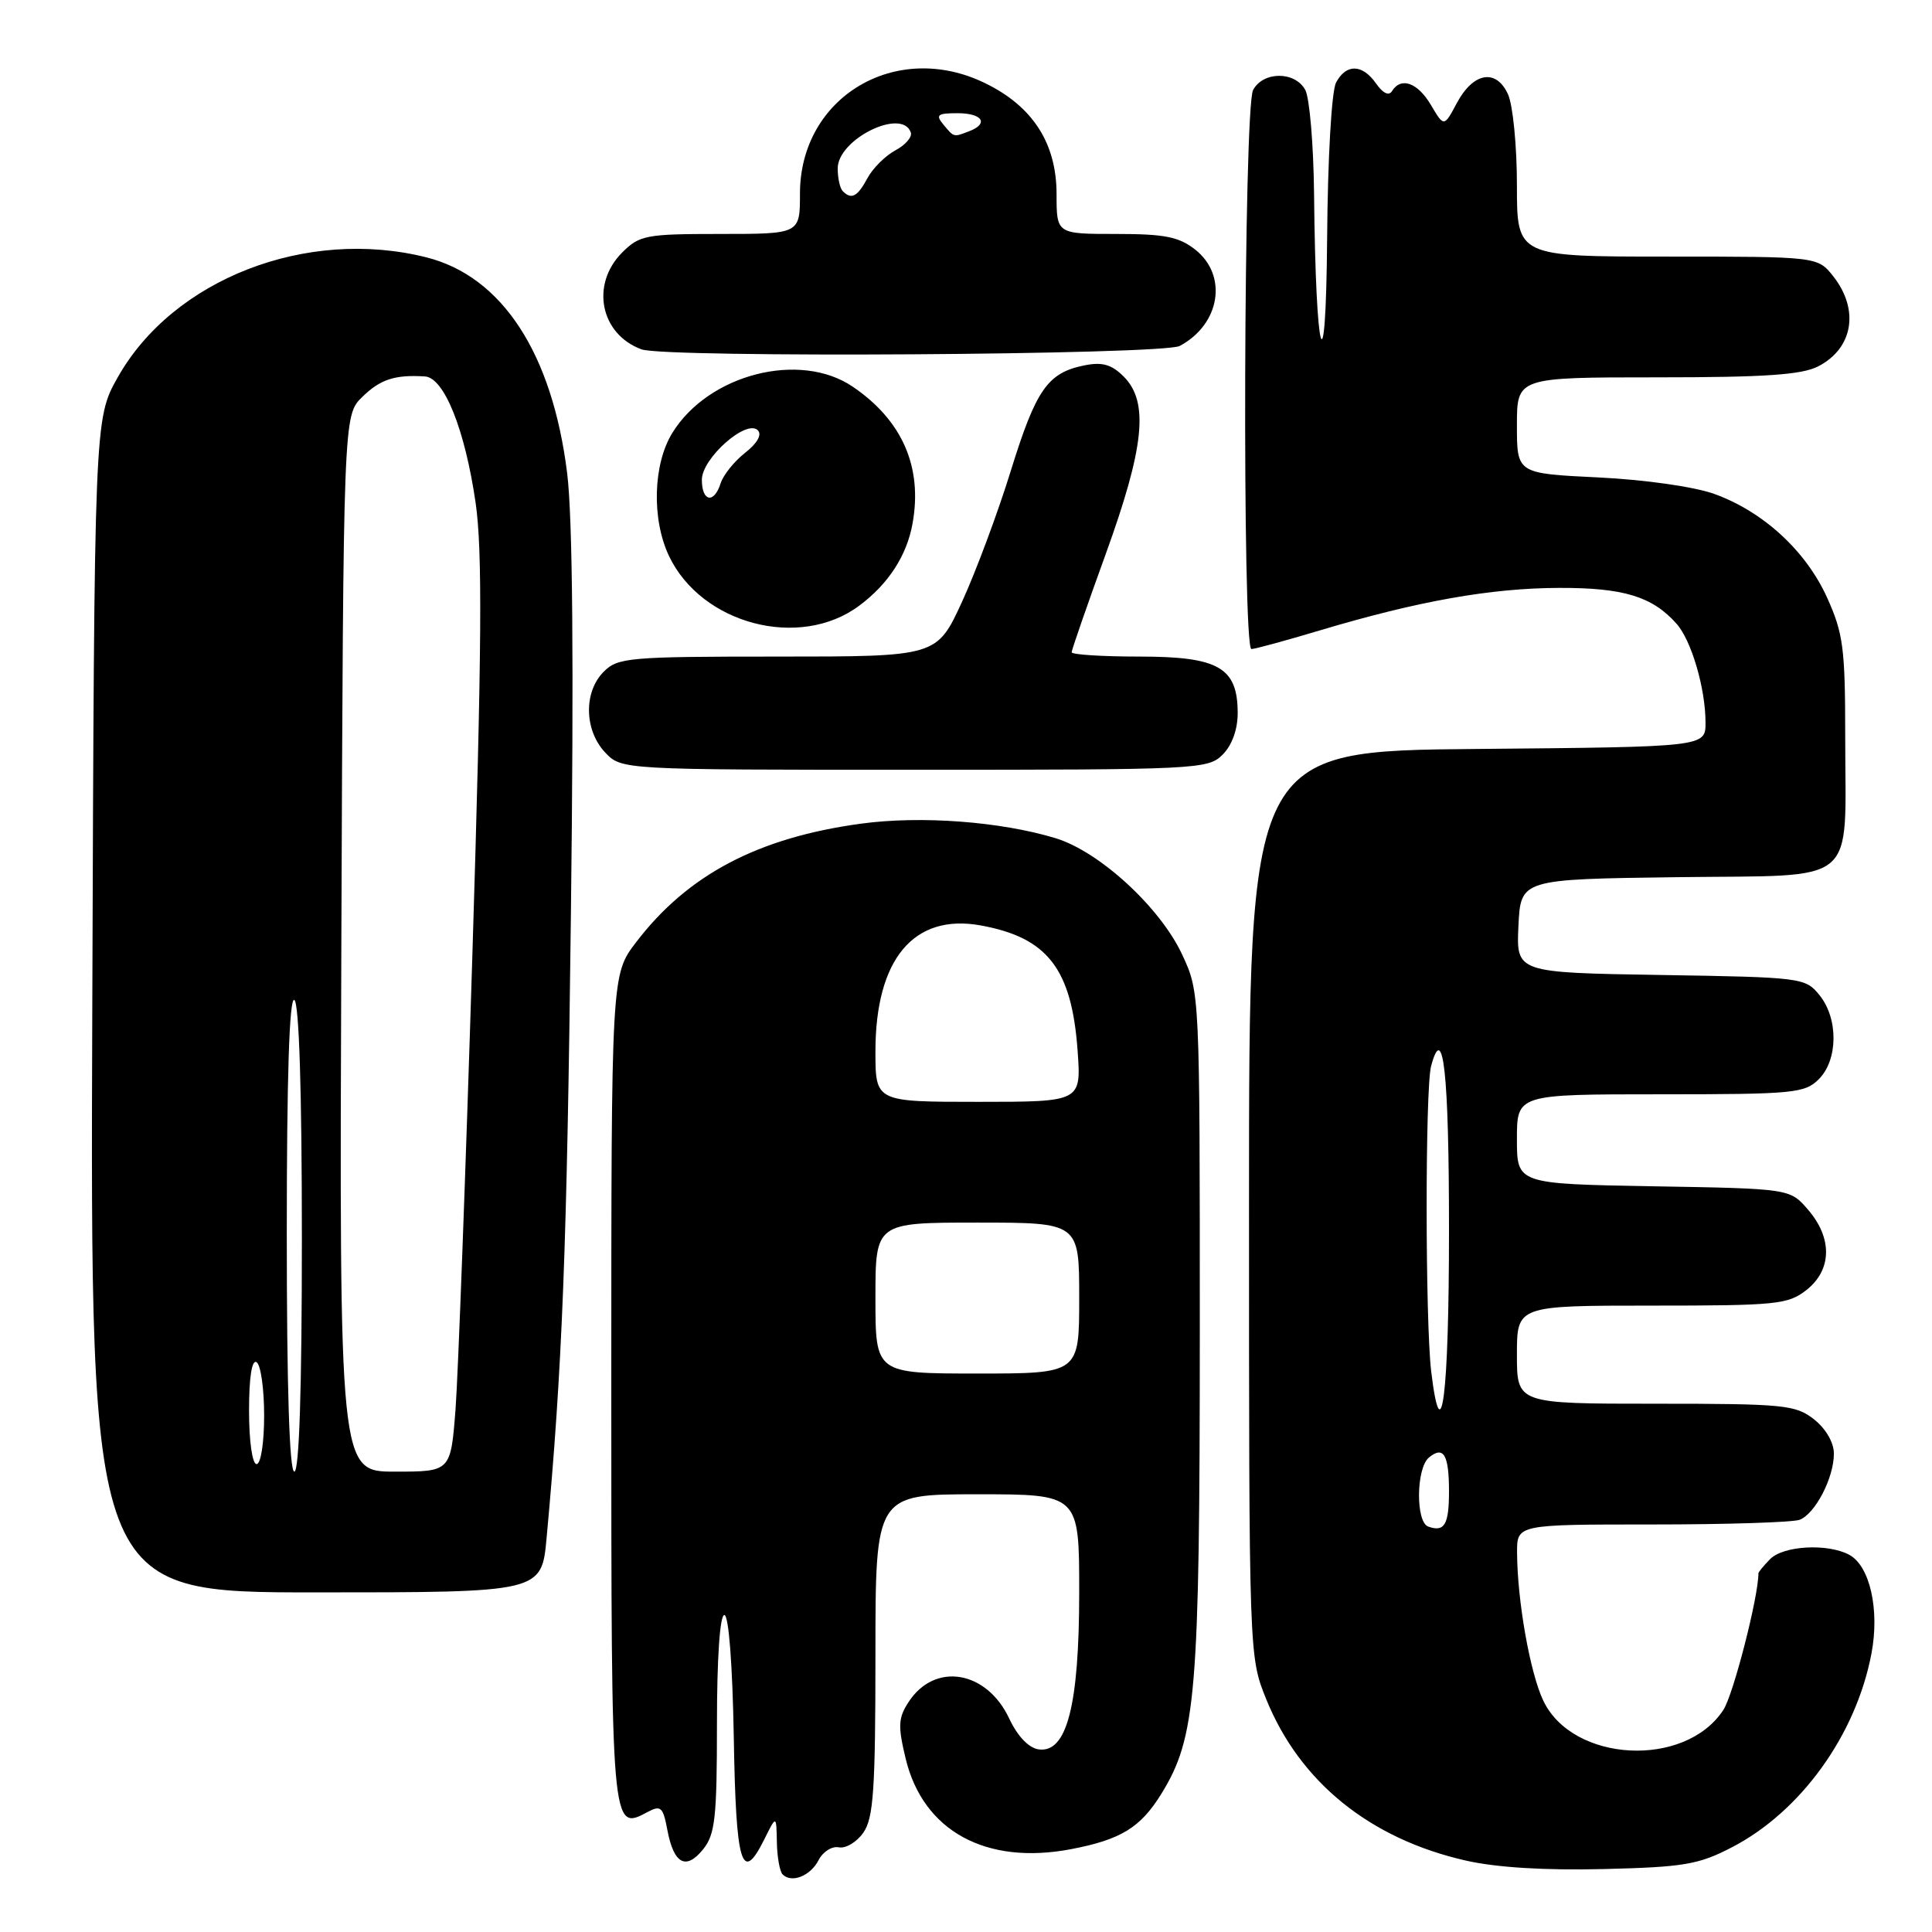 <?xml version="1.0" encoding="UTF-8" standalone="no"?>
<!DOCTYPE svg PUBLIC "-//W3C//DTD SVG 1.1//EN" "http://www.w3.org/Graphics/SVG/1.1/DTD/svg11.dtd" >
<svg xmlns="http://www.w3.org/2000/svg" xmlns:xlink="http://www.w3.org/1999/xlink" version="1.1" viewBox="0 0 256 256">
 <g >
 <path fill="currentColor"
d=" M 108.47 246.47 C 109.04 245.36 110.24 244.60 111.15 244.78 C 112.06 244.96 113.53 244.09 114.40 242.83 C 115.74 240.92 116.00 237.14 116.00 219.28 C 116.00 198.00 116.00 198.00 129.50 198.00 C 143.00 198.00 143.00 198.00 143.00 210.98 C 143.00 225.99 141.36 232.34 137.62 231.80 C 136.31 231.61 134.83 230.07 133.73 227.72 C 130.73 221.34 123.88 220.20 120.41 225.50 C 119.02 227.62 118.96 228.67 120.00 233.01 C 122.31 242.62 130.64 247.18 141.94 245.02 C 148.51 243.76 151.11 242.17 153.86 237.73 C 158.50 230.22 158.97 224.58 158.98 176.50 C 158.98 131.50 158.98 131.50 156.64 126.48 C 153.73 120.23 145.67 112.82 139.85 111.06 C 132.55 108.85 122.02 108.06 114.08 109.14 C 100.41 111.00 91.10 115.92 84.28 124.86 C 81.00 129.16 81.00 129.16 81.00 183.96 C 81.00 242.79 80.99 242.68 85.83 240.09 C 87.56 239.17 87.86 239.44 88.43 242.49 C 89.28 246.99 90.89 247.86 93.16 245.05 C 94.76 243.08 95.00 240.87 95.00 228.39 C 95.00 219.71 95.39 214.00 95.98 214.00 C 96.56 214.00 97.06 220.52 97.23 230.17 C 97.51 247.11 98.28 249.72 101.25 243.77 C 102.87 240.50 102.87 240.50 102.94 244.08 C 102.97 246.05 103.32 247.98 103.70 248.37 C 104.90 249.57 107.40 248.57 108.47 246.47 Z  M 229.50 244.77 C 238.63 240.03 245.94 229.88 247.98 219.09 C 249.08 213.29 247.77 207.48 245.02 206.01 C 242.17 204.49 236.35 204.80 234.57 206.57 C 233.71 207.44 233.00 208.30 233.00 208.48 C 233.00 211.60 229.67 224.58 228.35 226.58 C 223.28 234.33 208.39 233.55 204.49 225.34 C 202.74 221.66 201.05 212.12 201.02 205.75 C 201.00 202.00 201.00 202.00 218.92 202.00 C 228.77 202.00 237.56 201.72 238.46 201.38 C 240.53 200.58 243.00 195.82 243.00 192.62 C 243.00 191.14 241.94 189.32 240.37 188.07 C 237.92 186.15 236.43 186.00 219.37 186.00 C 201.00 186.00 201.00 186.00 201.00 179.50 C 201.00 173.00 201.00 173.00 218.87 173.00 C 235.42 173.00 236.92 172.85 239.37 170.93 C 242.74 168.27 242.83 164.07 239.59 160.31 C 237.18 157.50 237.18 157.50 219.09 157.19 C 201.00 156.87 201.00 156.87 201.00 150.94 C 201.00 145.00 201.00 145.00 220.00 145.00 C 237.67 145.00 239.14 144.86 241.00 143.00 C 243.56 140.44 243.61 134.97 241.09 131.86 C 239.22 129.55 238.77 129.49 220.04 129.19 C 200.91 128.88 200.91 128.88 201.20 122.69 C 201.50 116.50 201.50 116.50 222.24 116.23 C 246.67 115.91 244.49 117.74 244.50 97.50 C 244.50 85.93 244.24 83.92 242.11 79.21 C 239.30 72.99 233.63 67.78 227.13 65.44 C 224.46 64.49 217.95 63.56 211.75 63.26 C 201.00 62.74 201.00 62.74 201.00 56.37 C 201.00 50.00 201.00 50.00 219.55 50.00 C 233.87 50.00 238.74 49.67 240.93 48.54 C 245.55 46.15 246.40 41.05 242.93 36.63 C 240.85 34.00 240.85 34.00 220.93 34.00 C 201.00 34.00 201.00 34.00 201.00 24.55 C 201.00 19.35 200.47 13.93 199.82 12.50 C 198.25 9.05 195.22 9.57 193.03 13.67 C 191.34 16.84 191.34 16.84 189.61 13.92 C 187.85 10.94 185.64 10.15 184.45 12.07 C 184.04 12.74 183.25 12.37 182.34 11.07 C 180.52 8.47 178.38 8.42 177.04 10.93 C 176.44 12.04 175.93 20.94 175.85 31.68 C 175.68 52.38 174.33 47.71 174.12 25.68 C 174.05 19.19 173.53 13.00 172.96 11.93 C 171.62 9.42 167.38 9.42 166.04 11.93 C 164.79 14.27 164.58 86.00 165.82 86.00 C 166.28 86.00 170.39 84.88 174.96 83.51 C 187.88 79.65 197.51 77.93 206.55 77.90 C 215.11 77.87 218.94 79.03 222.15 82.65 C 224.12 84.85 225.99 91.23 225.99 95.74 C 226.00 98.97 226.00 98.97 195.75 99.24 C 165.50 99.50 165.50 99.50 165.50 159.50 C 165.50 219.50 165.50 219.50 167.78 225.15 C 172.23 236.14 181.53 243.66 194.25 246.54 C 198.30 247.46 204.73 247.85 212.50 247.66 C 223.14 247.40 225.07 247.07 229.50 244.77 Z  M 72.43 203.75 C 74.51 181.19 75.12 165.72 75.65 121.00 C 76.05 87.78 75.88 68.60 75.15 62.69 C 73.18 46.82 66.54 36.63 56.50 34.10 C 40.63 30.11 22.93 36.99 15.60 50.00 C 12.50 55.50 12.50 55.50 12.23 133.25 C 11.95 211.00 11.95 211.00 41.86 211.00 C 71.77 211.00 71.77 211.00 72.43 203.75 Z  M 162.00 100.00 C 163.24 98.76 164.00 96.67 164.00 94.50 C 164.00 88.45 161.49 87.00 151.00 87.00 C 146.05 87.00 142.00 86.74 142.00 86.43 C 142.00 86.12 144.03 80.27 146.50 73.45 C 151.65 59.25 152.26 53.26 148.90 49.90 C 147.29 48.29 146.06 47.94 143.71 48.41 C 138.82 49.39 137.29 51.58 133.94 62.37 C 132.22 67.94 129.30 75.76 127.47 79.75 C 124.13 87.00 124.13 87.00 103.07 87.00 C 83.33 87.00 81.87 87.13 80.00 89.00 C 77.32 91.68 77.41 96.74 80.17 99.69 C 82.35 102.00 82.35 102.00 121.17 102.00 C 158.67 102.00 160.07 101.93 162.00 100.00 Z  M 113.86 80.25 C 117.72 77.38 120.16 73.61 120.92 69.36 C 122.26 61.88 119.56 55.71 113.01 51.25 C 106.00 46.48 93.90 49.57 89.09 57.36 C 86.53 61.50 86.33 68.78 88.64 73.66 C 92.95 82.73 105.98 86.14 113.86 80.25 Z  M 156.32 45.84 C 161.69 42.97 162.73 36.51 158.37 33.07 C 156.21 31.37 154.31 31.00 147.87 31.00 C 140.00 31.00 140.00 31.00 140.00 25.73 C 140.00 18.97 136.83 14.06 130.47 10.99 C 118.68 5.28 106.00 12.88 106.00 25.65 C 106.00 31.00 106.00 31.00 95.45 31.00 C 85.59 31.00 84.75 31.16 82.45 33.45 C 78.22 37.68 79.53 44.28 85.00 46.29 C 88.16 47.45 154.07 47.03 156.32 45.84 Z  M 116.00 172.00 C 116.00 162.00 116.00 162.00 129.50 162.00 C 143.00 162.00 143.00 162.00 143.00 172.00 C 143.00 182.00 143.00 182.00 129.50 182.00 C 116.00 182.00 116.00 182.00 116.00 172.00 Z  M 116.00 139.32 C 116.00 127.10 121.07 121.02 129.93 122.62 C 138.81 124.23 142.01 128.36 142.79 139.24 C 143.27 146.00 143.27 146.00 129.63 146.00 C 116.00 146.00 116.00 146.00 116.00 139.32 Z  M 189.25 202.28 C 187.57 201.68 187.64 194.54 189.34 193.13 C 191.28 191.53 192.00 192.75 192.00 197.61 C 192.00 202.02 191.40 203.05 189.25 202.28 Z  M 189.64 181.72 C 188.85 175.07 188.83 144.23 189.63 141.26 C 191.24 135.24 192.00 142.18 192.00 163.00 C 192.00 184.87 190.99 192.91 189.64 181.72 Z  M 38.00 163.44 C 38.00 142.66 38.34 132.09 39.00 132.50 C 39.63 132.89 40.00 144.51 40.00 164.06 C 40.00 184.02 39.65 195.00 39.00 195.00 C 38.35 195.00 38.00 183.81 38.00 163.44 Z  M 45.23 125.02 C 45.50 55.04 45.50 55.04 48.00 52.60 C 50.39 50.26 52.32 49.63 56.31 49.88 C 58.86 50.05 61.61 56.92 63.02 66.61 C 63.94 72.99 63.85 85.73 62.59 126.61 C 61.71 155.15 60.70 182.21 60.36 186.75 C 59.72 195.00 59.72 195.00 52.34 195.00 C 44.96 195.00 44.96 195.00 45.23 125.02 Z  M 33.00 186.94 C 33.00 182.49 33.37 180.11 34.00 180.50 C 34.55 180.84 35.00 184.02 35.00 187.56 C 35.00 191.19 34.56 194.00 34.00 194.00 C 33.43 194.00 33.00 190.98 33.00 186.94 Z  M 93.00 63.57 C 93.00 60.73 98.90 55.50 100.41 57.01 C 100.99 57.59 100.35 58.73 98.73 60.00 C 97.29 61.13 95.84 62.94 95.49 64.03 C 94.62 66.79 93.00 66.49 93.00 63.57 Z  M 111.67 25.33 C 111.30 24.97 111.00 23.61 111.00 22.32 C 111.00 18.43 119.58 14.22 120.69 17.57 C 120.89 18.16 119.96 19.22 118.63 19.93 C 117.31 20.64 115.64 22.30 114.94 23.61 C 113.62 26.07 112.82 26.49 111.67 25.33 Z  M 125.00 16.50 C 123.94 15.22 124.22 15.00 126.88 15.00 C 130.18 15.00 131.07 16.38 128.42 17.39 C 126.33 18.19 126.43 18.22 125.00 16.50 Z "/>
</g>
</svg>